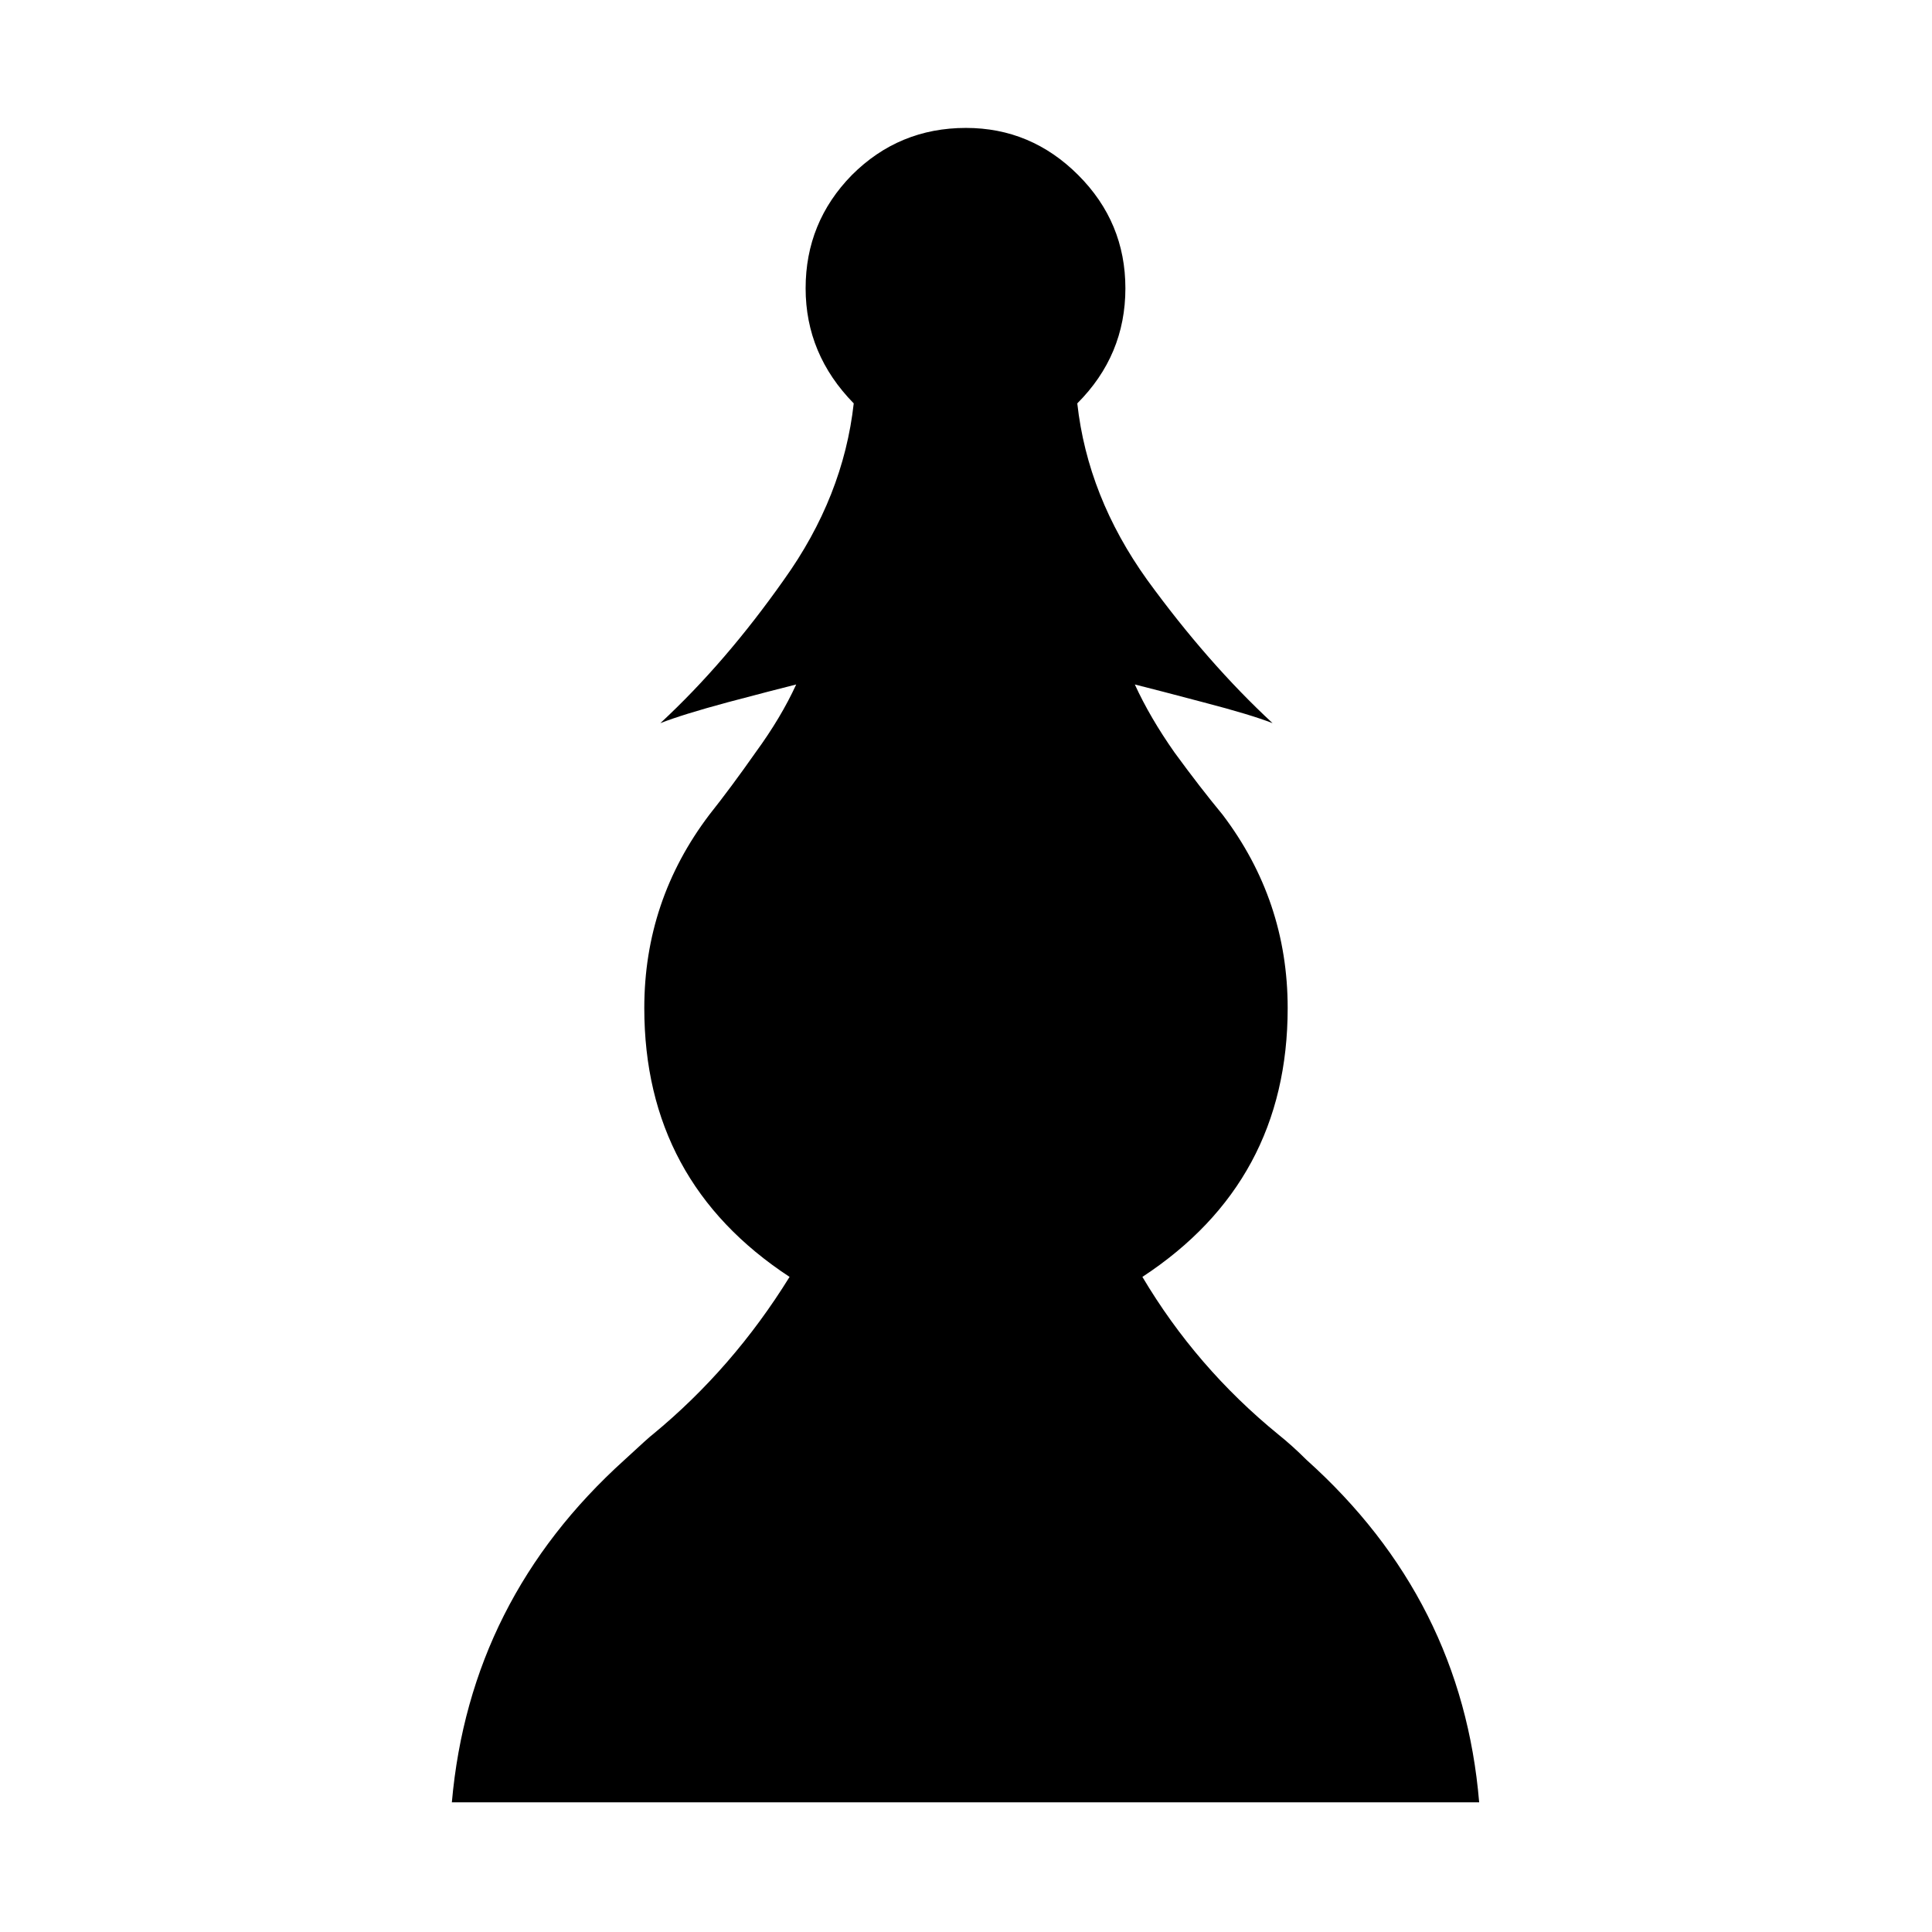 <ns0:svg xmlns:ns0="http://www.w3.org/2000/svg" width="90" height="90" version="1.1" viewBox="0 0 50.8 50.775" id="bP">
	<ns0:g transform="translate(-41.961,-88.669)">
		<ns0:g style="font-feature-settings:normal;font-variant-caps:normal;font-variant-ligatures:normal;font-variant-numeric:normal" aria-label="o">
			<ns0:path d="m67.361 136.047h-13.519q0.471-5.333 4.539-9.004 0.67-0.62 0.744-0.67 2.108-1.736 3.597-4.142-3.82-2.505-3.82-7.069 0-2.828 1.712-5.085 0.571-0.719 1.215-1.637 0.67-0.918 1.067-1.786-0.595 0.149-1.811 0.471-1.191 0.322-1.761 0.546 1.712-1.587 3.249-3.77 1.563-2.183 1.836-4.638-1.265-1.29-1.265-3.026t1.215-2.977q1.24-1.24 3.001-1.24 1.712 0 2.952 1.24 1.24 1.24 1.24 2.977 0 1.761-1.265 3.026 0.273 2.456 1.836 4.638 1.587 2.183 3.299 3.77-0.571-0.223-1.811-0.546-1.215-0.322-1.811-0.471 0.397 0.868 1.042 1.786 0.67 0.918 1.265 1.637 1.712 2.257 1.712 5.085 0 4.564-3.82 7.069 1.414 2.381 3.572 4.142 0.372 0.298 0.744 0.67 4.093 3.671 4.539 9.004z" stroke-width=".265" />
		</ns0:g>
	</ns0:g>
</ns0:svg>